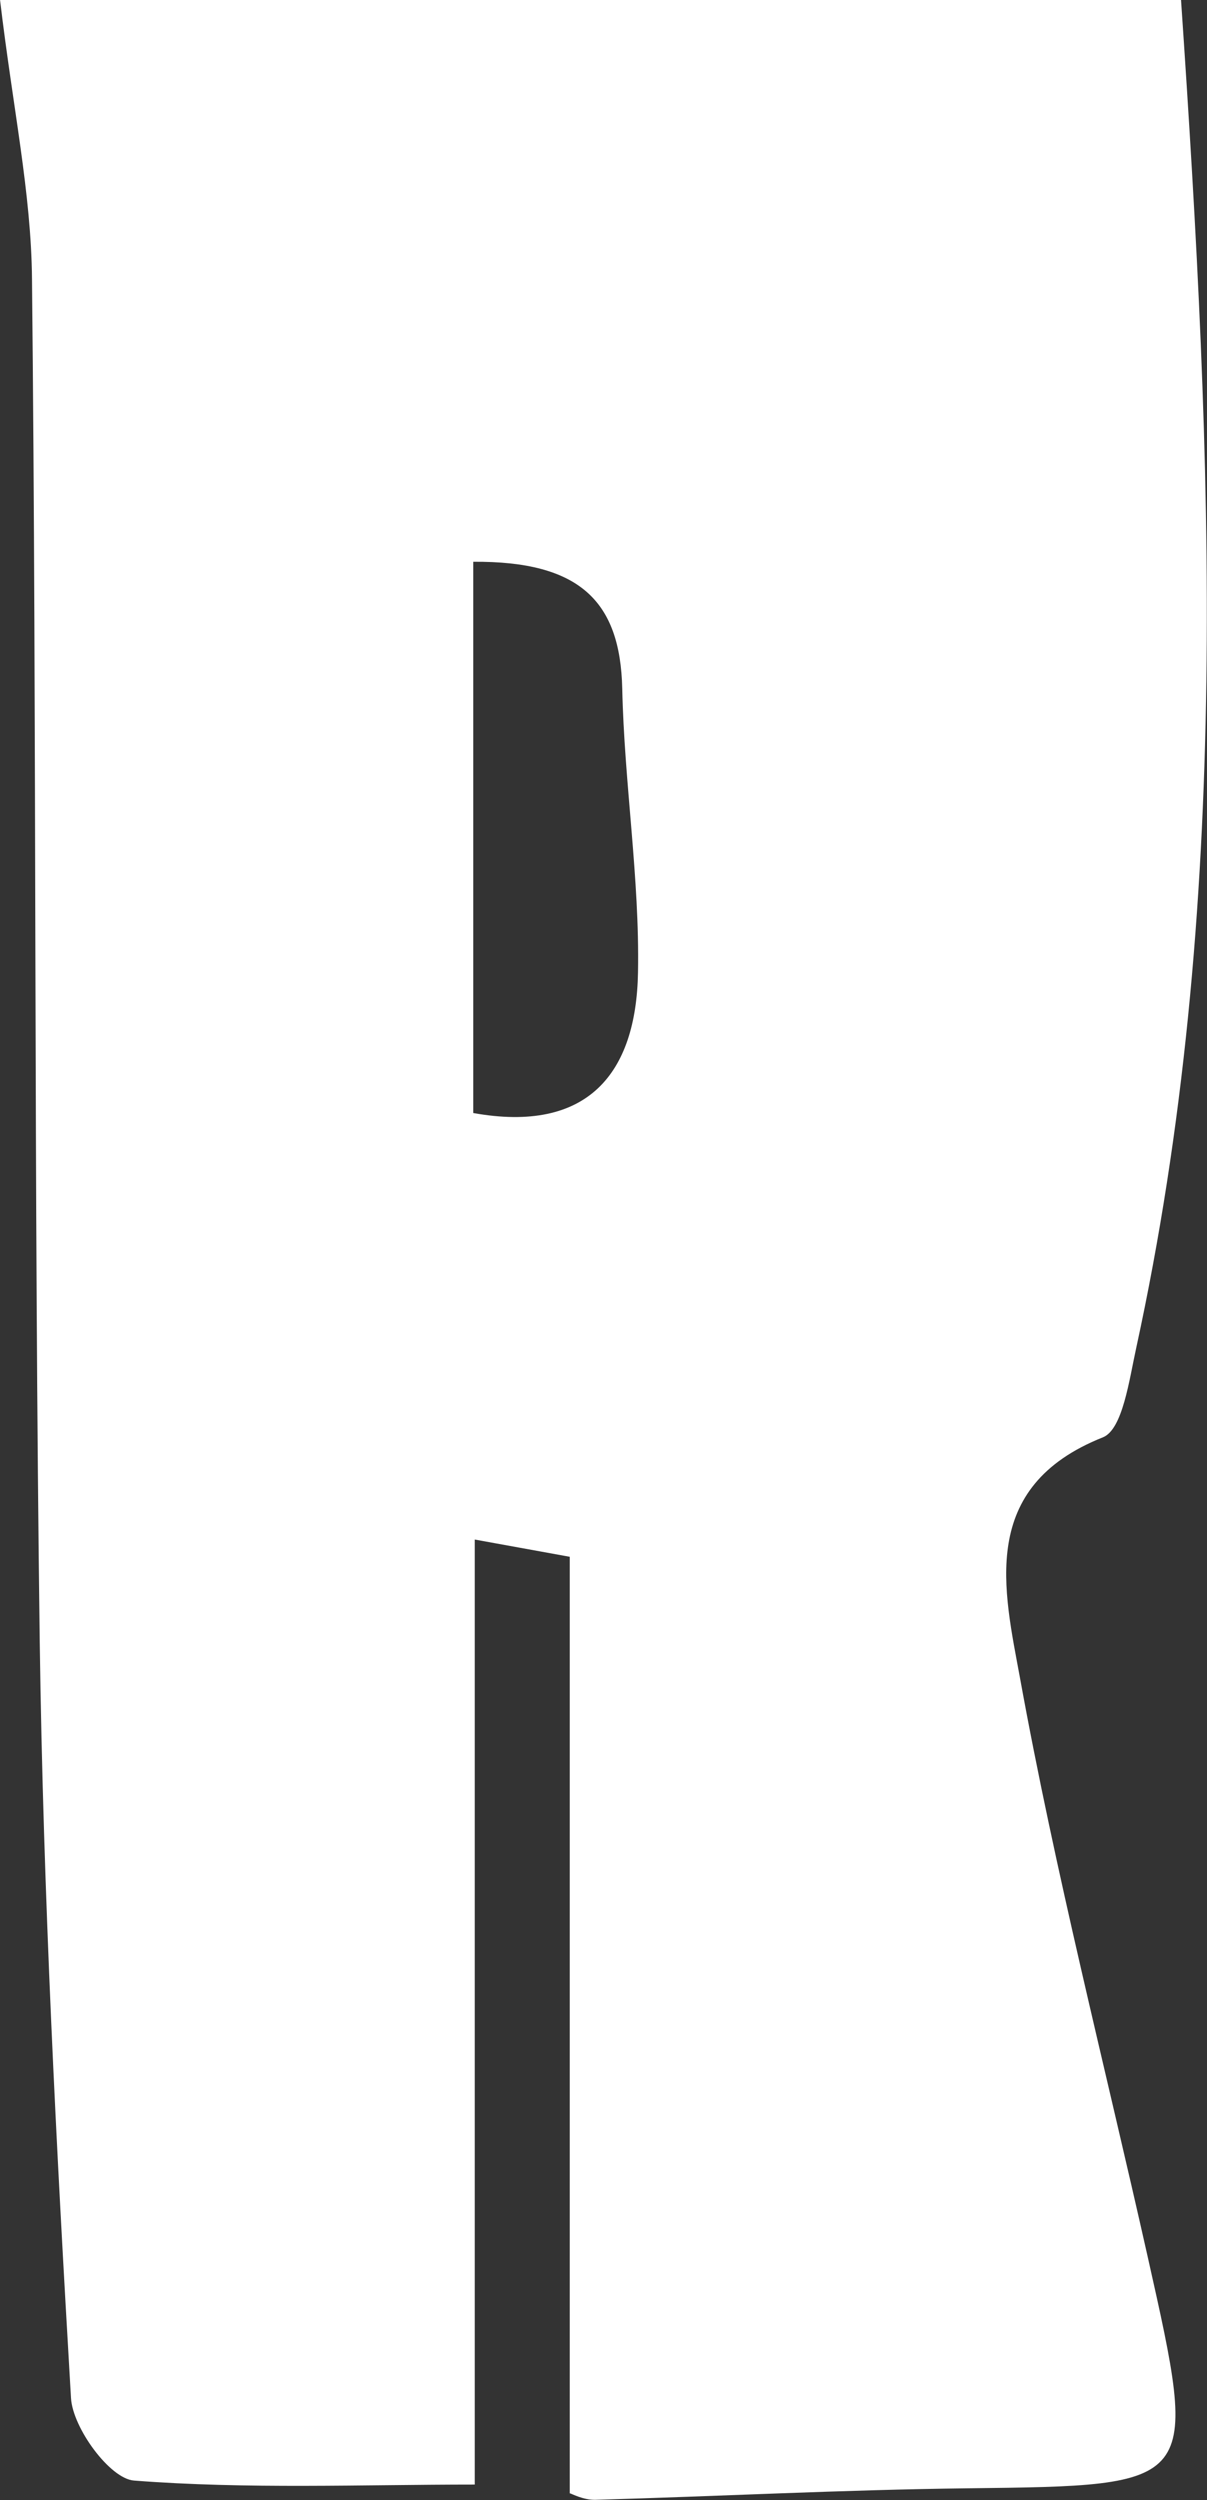 <?xml version="1.0" encoding="UTF-8"?>
<svg id="_레이어_2" data-name="레이어 2" xmlns="http://www.w3.org/2000/svg" viewBox="0 0 48.28 100">
  <rect x="0" y="0" width="48.28" height="100" fill="#333333" stroke="none"/>
  <defs>
    <style>
      .cls-1 {
        fill: #fff;
        stroke-width: 0px;
      }
    </style>
  </defs>
  <g id="_레이어_1-2" data-name="레이어 1">
    <path class="cls-1" d="M22.79,99.74v-37.47c-.28-.05-1.87-.34-3.8-.69v37.8c-4.52,0-9.1.19-13.63-.16-.96-.07-2.45-2.1-2.52-3.3-.59-10.06-1.11-20.13-1.25-30.21-.24-18.18-.12-36.37-.31-54.55-.03-3.44-.77-6.86-1.28-11.18h47.24c1.26,18.53,2.04,36.31-1.79,53.93-.28,1.27-.54,3.26-1.33,3.58-5.01,1.99-3.96,6.13-3.32,9.63,1.41,7.77,3.38,15.45,5.11,23.16,2.06,9.19,2.06,9.14-7.24,9.25-4.96.06-9.91.32-14.86.46-.47.01-.94-.24-1.01-.26ZM18.93,22.48v22.04c4.57.82,6.52-1.57,6.59-5.62.07-3.78-.55-7.57-.63-11.36-.08-3.5-1.71-5.1-5.96-5.07Z"/>
  </g>
</svg>